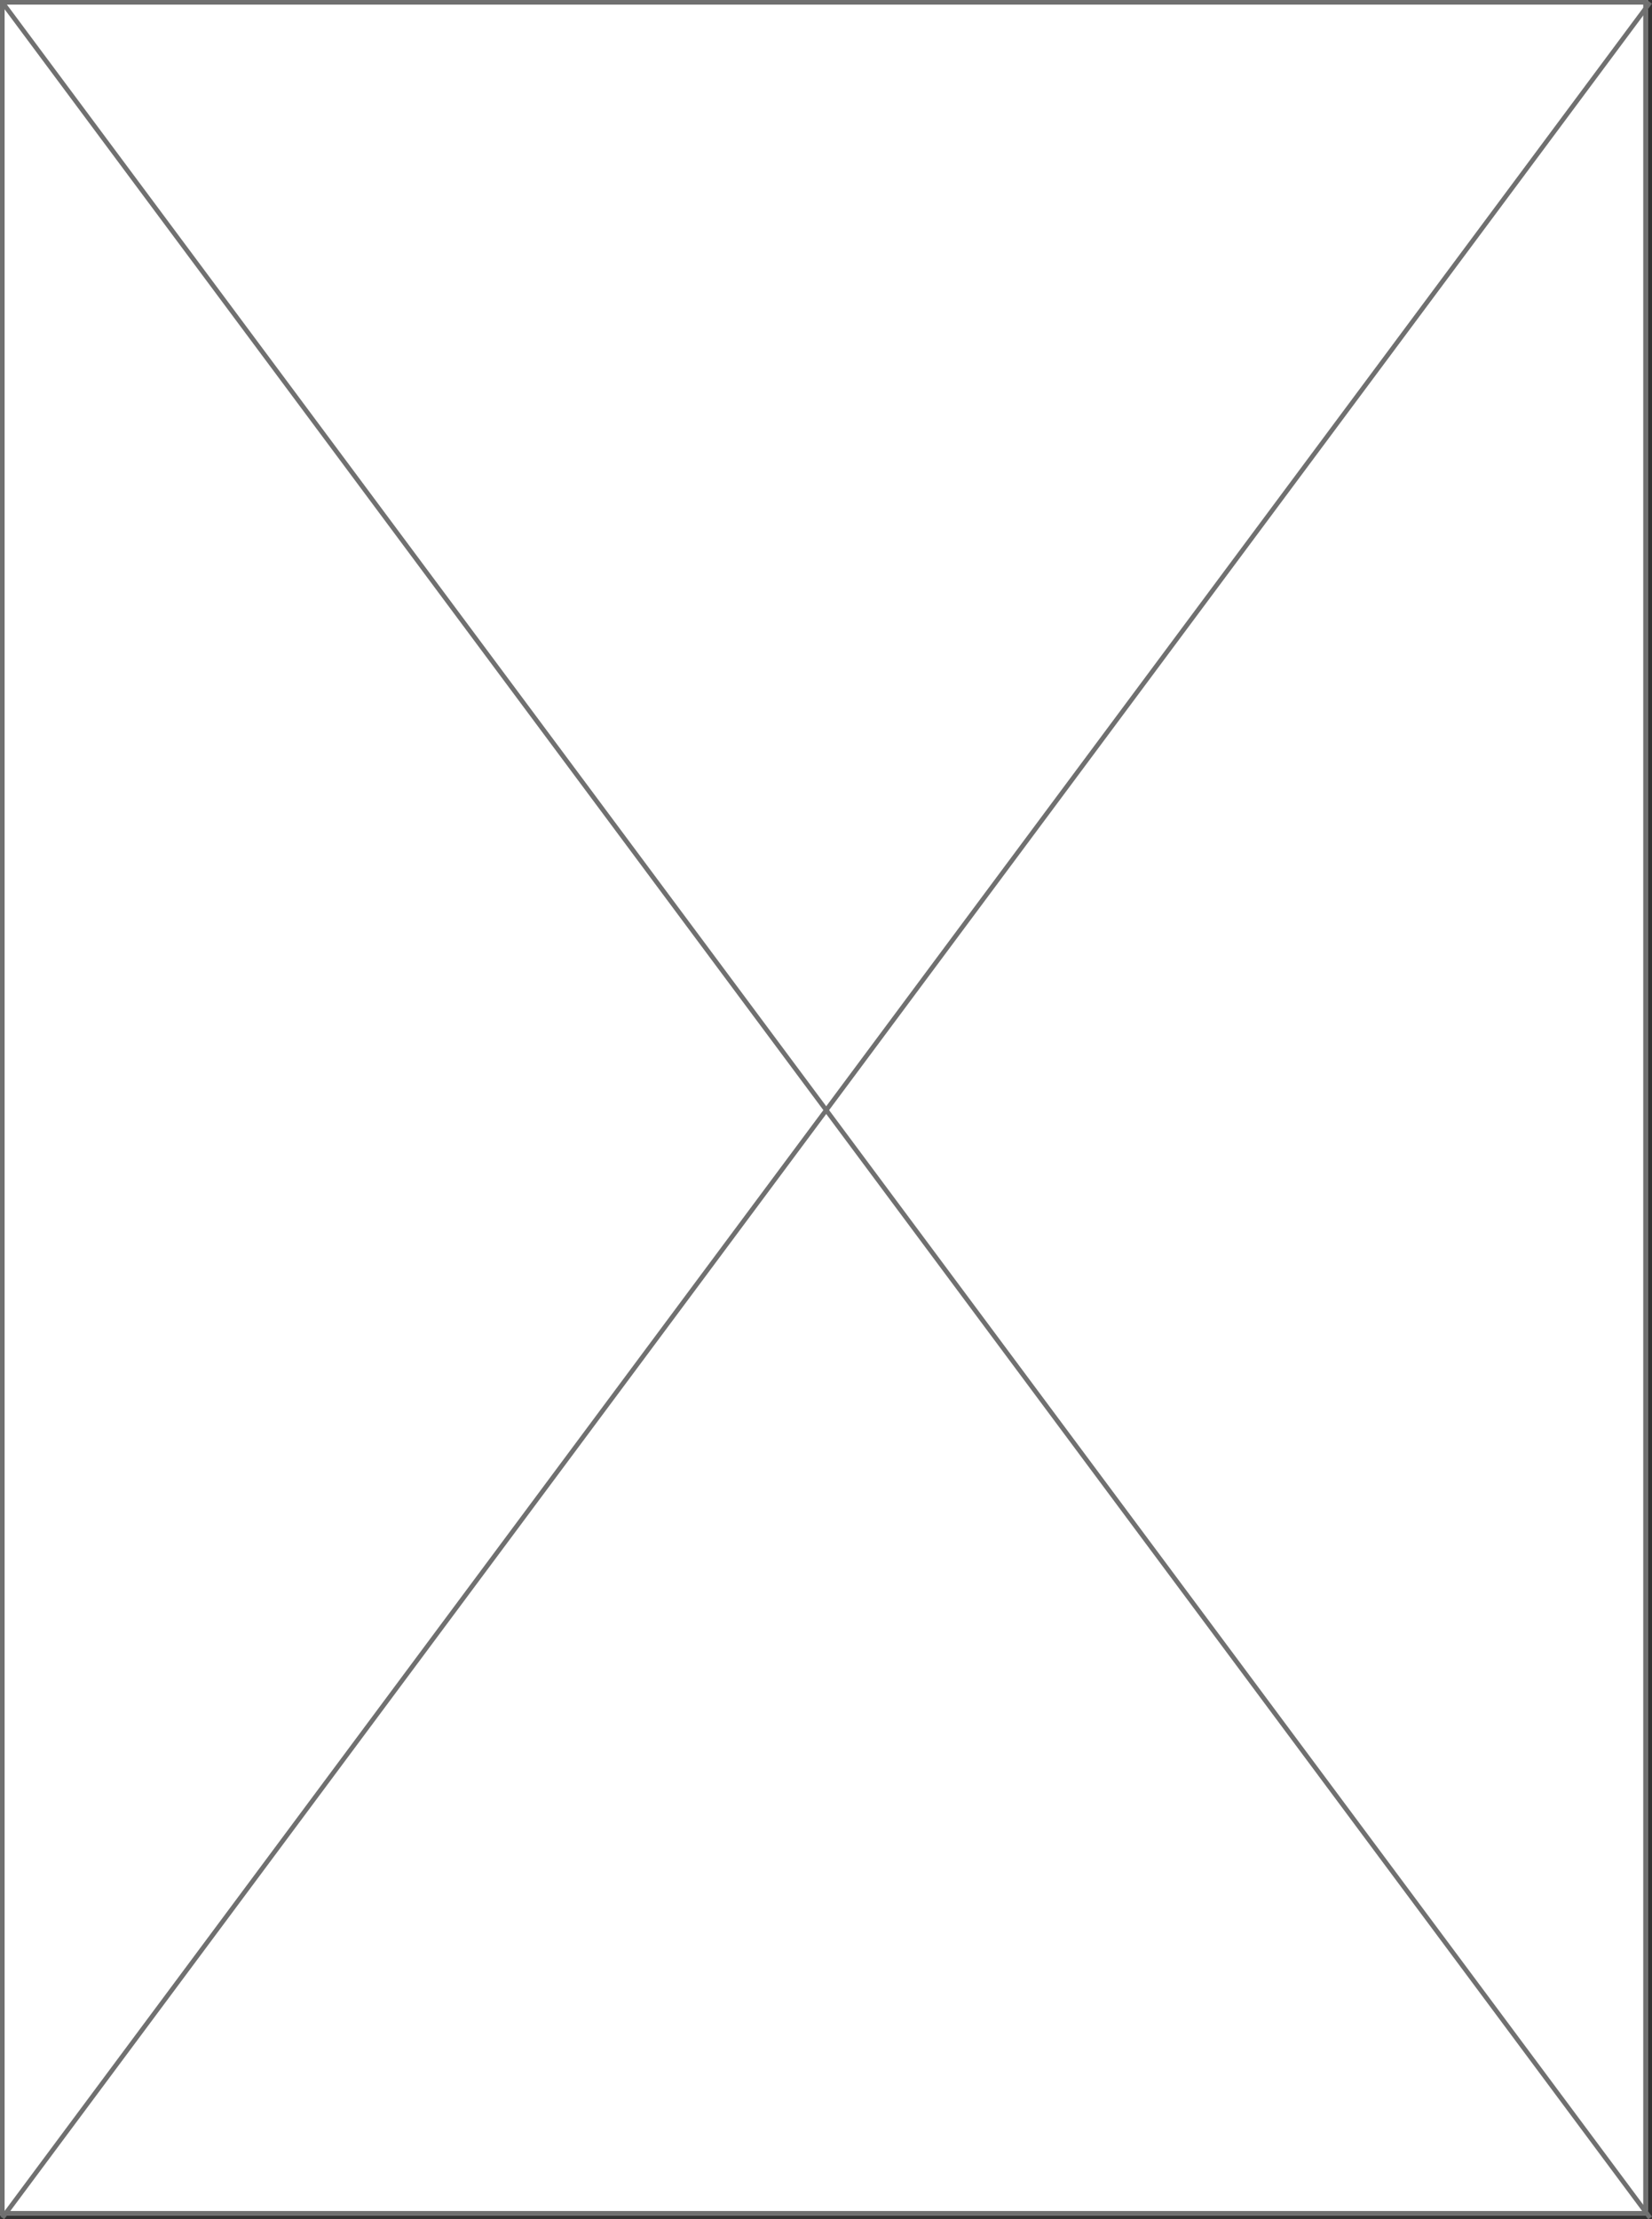<svg xmlns="http://www.w3.org/2000/svg" width="357.901" height="480.798" viewBox="0 0 357.901 480.798">
  <rect x="0" y="0" width="357.901" height="480.798" fill="#333333" stroke="none"/>
  <g id="Rectangle_1489" data-name="Rectangle 1489" fill="#fff" stroke="#707070" stroke-width="1">
    <rect width="357" height="480" stroke="none"/>
    <rect x="0.5" y="0.5" width="356" height="479" fill="none"/>
  </g>
  <path id="Path_202" data-name="Path 202" d="M0,0,149.912,201.562,357,480" transform="translate(0.5 0.5)" fill="none" stroke="#707070" stroke-width="1"/>
  <line id="Line_4" data-name="Line 4" y1="480" x2="357" transform="translate(0.5 0.5)" fill="none" stroke="#707070" stroke-width="1"/>
</svg>

